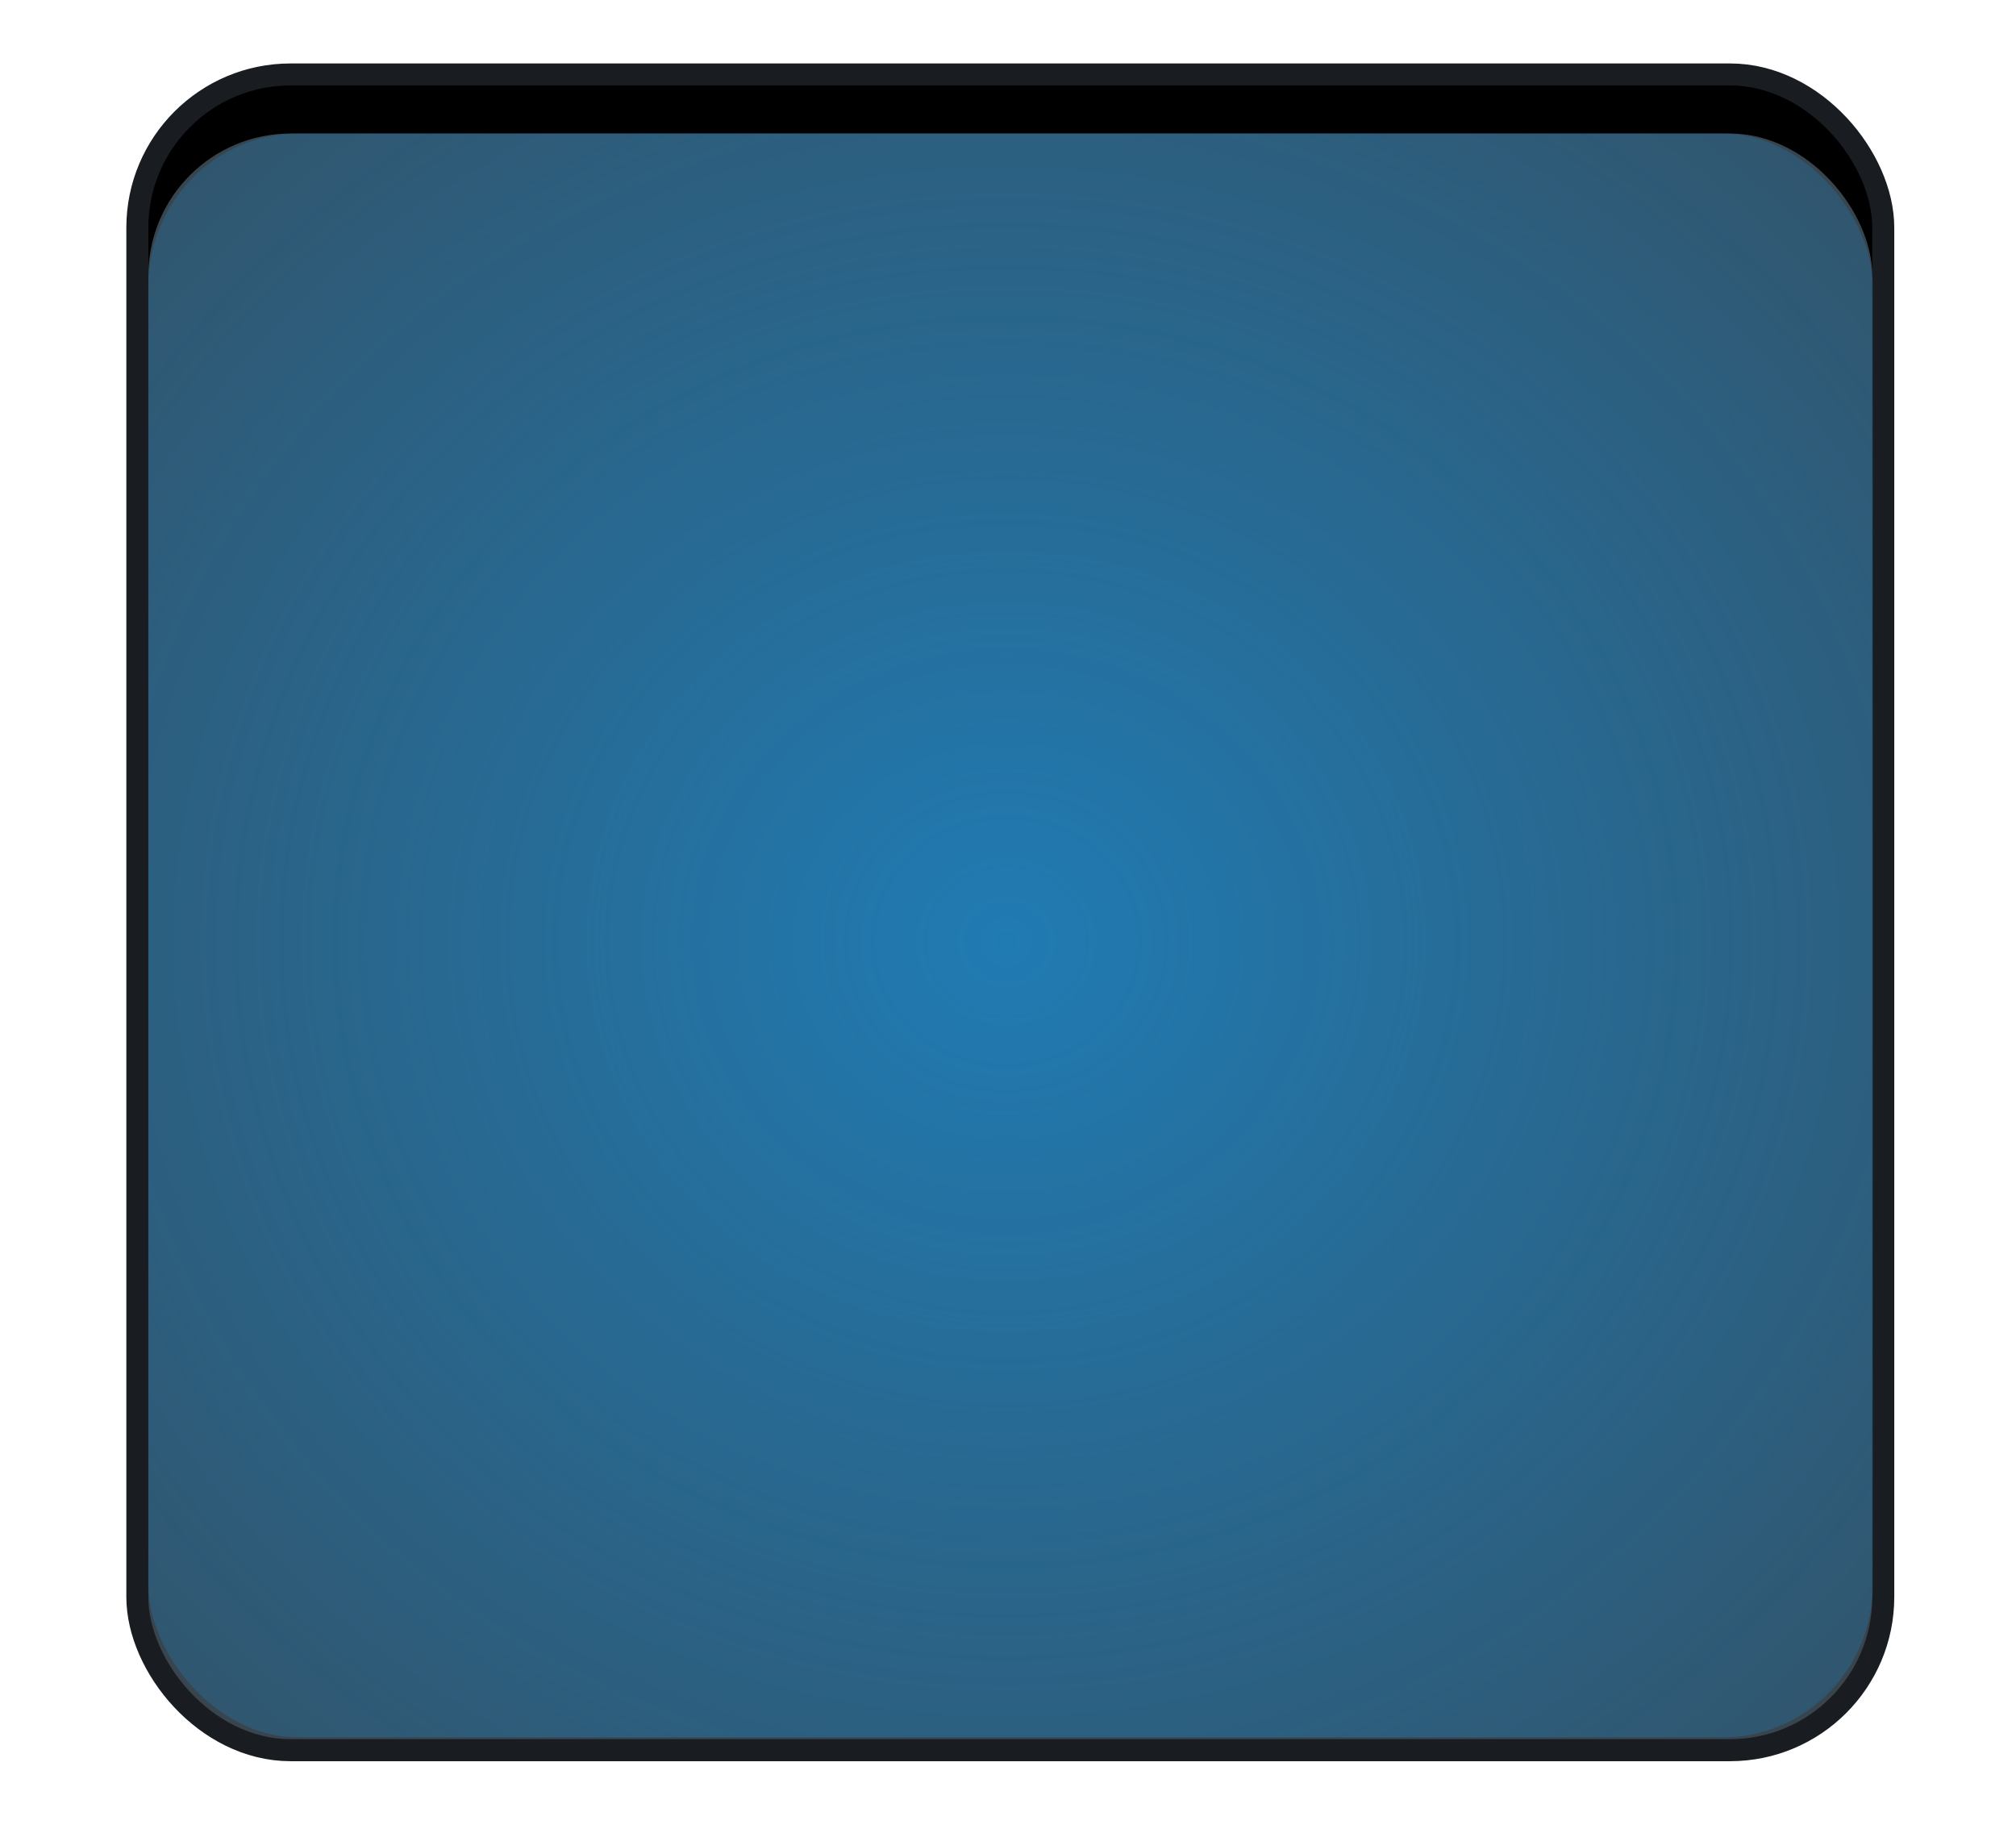 <?xml version="1.0" encoding="UTF-8" standalone="no"?>
<svg
   xmlns:dc="http://purl.org/dc/elements/1.1/"
   xmlns:cc="http://creativecommons.org/ns#"
   xmlns:rdf="http://www.w3.org/1999/02/22-rdf-syntax-ns#"
   xmlns:svg="http://www.w3.org/2000/svg"
   xmlns="http://www.w3.org/2000/svg"
   xmlns:xlink="http://www.w3.org/1999/xlink"
   xmlns:sodipodi="http://sodipodi.sourceforge.net/DTD/sodipodi-0.dtd"
   xmlns:inkscape="http://www.inkscape.org/namespaces/inkscape"
   height="60"
   viewBox="0 0 66 60"
   width="66"
   version="1.1"
   id="svg45"
   sodipodi:docname="short.svg"
   inkscape:version="1.0.1 (1.0.1+r73)">
  <defs
     id="defs49">
    <linearGradient
       inkscape:collect="always"
       id="linearGradient857">
      <stop
         style="stop-color:#207bb3;stop-opacity:1;"
         offset="0"
         id="stop853" />
      <stop
         style="stop-color:#207bb3;stop-opacity:0;"
         offset="1"
         id="stop855" />
    </linearGradient>
    <radialGradient
       inkscape:collect="always"
       xlink:href="#linearGradient857"
       id="radialGradient859"
       cx="33.017"
       cy="30.763"
       fx="33.017"
       fy="30.763"
       r="26.048"
       gradientTransform="matrix(2.129,0,0,1.98,-37.348,-30.084)"
       gradientUnits="userSpaceOnUse" />
  </defs>
  <sodipodi:namedview
     pagecolor="#ffffff"
     bordercolor="#666666"
     borderopacity="1"
     objecttolerance="10"
     gridtolerance="10"
     guidetolerance="10"
     inkscape:pageopacity="0"
     inkscape:pageshadow="2"
     inkscape:window-width="1371"
     inkscape:window-height="906"
     id="namedview47"
     showgrid="false"
     inkscape:zoom="6.0833335"
     inkscape:cx="45.263831"
     inkscape:cy="52.189142"
     inkscape:window-x="21"
     inkscape:window-y="0"
     inkscape:window-maximized="0"
     inkscape:current-layer="svg45"
     inkscape:document-rotation="0" />
  <linearGradient
     id="a"
     gradientTransform="matrix(1.366,0,0,1.367,-9.56e-4,6e-6)"
     gradientUnits="userSpaceOnUse"
     x1="42.147"
     x2="41.637"
     y1="3.328"
     y2="1.228">
    <stop
       offset="0"
       stop-color="#d6d6d6"
       id="stop2" />
    <stop
       offset="1"
       stop-color="#656565"
       id="stop4" />
  </linearGradient>
  <linearGradient
     id="b"
     gradientTransform="matrix(1.366,0,0,1.367,-9.56e-4,6e-6)"
     gradientUnits="userSpaceOnUse"
     x1="2.228"
     x2="6.048"
     y1="36.498"
     y2="39.108">
    <stop
       offset="0"
       stop-color="#656565"
       id="stop7" />
    <stop
       offset="1"
       stop-color="#939393"
       id="stop9" />
  </linearGradient>
  <linearGradient
     id="c"
     gradientTransform="matrix(-0.228,0,0,0.228,138.84,-68.763)"
     gradientUnits="userSpaceOnUse"
     x1="338.63"
     x2="358.68"
     y1="522.48"
     y2="538.13">
    <stop
       offset="0"
       stop-color="#d6d6d6"
       id="stop12" />
    <stop
       offset="1"
       stop-color="#939393"
       id="stop14" />
  </linearGradient>
  <linearGradient
     id="d"
     gradientTransform="matrix(0.484,0,0,0.683,-207.56,-99.883)"
     gradientUnits="userSpaceOnUse"
     x1="461.97"
     x2="535.38"
     y1="186.96"
     y2="186.96">
    <stop
       offset="0"
       stop-color="#d8d8d8"
       id="stop17" />
    <stop
       offset="1"
       stop-color="#b1b1b1"
       id="stop19" />
  </linearGradient>
  <linearGradient
     id="e"
     gradientTransform="matrix(0.484,0,0,0.683,-207.56,-99.883)"
     gradientUnits="userSpaceOnUse"
     x1="453.41"
     x2="483.79"
     y1="177.84"
     y2="177.84">
    <stop
       offset="0"
       stop-color="#f1f1f1"
       id="stop22" />
    <stop
       offset="1"
       stop-color="#c1c1c1"
       id="stop24" />
  </linearGradient>
  <rect
     style="fill:#515151;fill-opacity:1;stroke:#191d22;stroke-width:1.44;stroke-linecap:round;stroke-linejoin:round;stroke-miterlimit:4;stroke-dasharray:none;stroke-opacity:1;paint-order:markers fill stroke;stop-color:#000000;font-variation-settings:normal;opacity:1;vector-effect:none;stroke-dashoffset:0;stop-opacity:1"
     id="rect1485"
     width="56.439"
     height="54.14"
     x="4.856"
     y="2.797"
     rx="4.658"
     ry="4.658" />
  <rect
     style="fill:#000000;fill-opacity:1;stroke:none;stroke-width:17.391;stroke-linecap:round;stroke-linejoin:round;stop-color:#000000"
     id="rect1489"
     width="56.439"
     height="52.565"
     x="4.856"
     y="2.797"
     rx="4.658"
     ry="4.658" />
  <rect
     style="fill:#38454f;fill-opacity:1;stroke:none;stroke-width:17.391;stroke-linecap:round;stroke-linejoin:round;stop-color:#000000"
     id="rect1487"
     width="56.439"
     height="52.565"
     x="4.856"
     y="4.371"
     rx="4.658"
     ry="4.658" />
  <rect
     style="fill:#515151;fill-opacity:1;stroke:#0b0b0b;stroke-width:3.94;stroke-linecap:round;stroke-linejoin:round;stroke-miterlimit:4;stroke-dasharray:none;stroke-opacity:1;paint-order:markers fill stroke;stop-color:#000000"
     id="rect3053"
     width="56.439"
     height="54.14"
     x="4.856"
     y="73.764"
     rx="4.658"
     ry="4.658" />
  <rect
     style="fill:#525252;fill-opacity:1;stroke:none;stroke-width:17.391;stroke-linecap:round;stroke-linejoin:round;stop-color:#000000"
     id="rect3055"
     width="56.439"
     height="52.565"
     x="4.856"
     y="75.339"
     rx="4.658"
     ry="4.658" />
  <rect
     style="fill:#3c3c3c;fill-opacity:1;stroke:none;stroke-width:17.391;stroke-linecap:round;stroke-linejoin:round;stop-color:#000000"
     id="rect3057"
     width="56.439"
     height="52.565"
     x="4.856"
     y="73.764"
     rx="4.658"
     ry="4.658" />
  <rect
     style="fill:url(#radialGradient859);fill-opacity:1;stroke:none;stroke-width:17.384;stroke-linecap:round;stroke-linejoin:round;stop-color:#000000"
     id="rect851"
     width="56.456"
     height="52.506"
     x="4.856"
     y="4.371"
     rx="4.915"
     ry="4.999" />
</svg>
